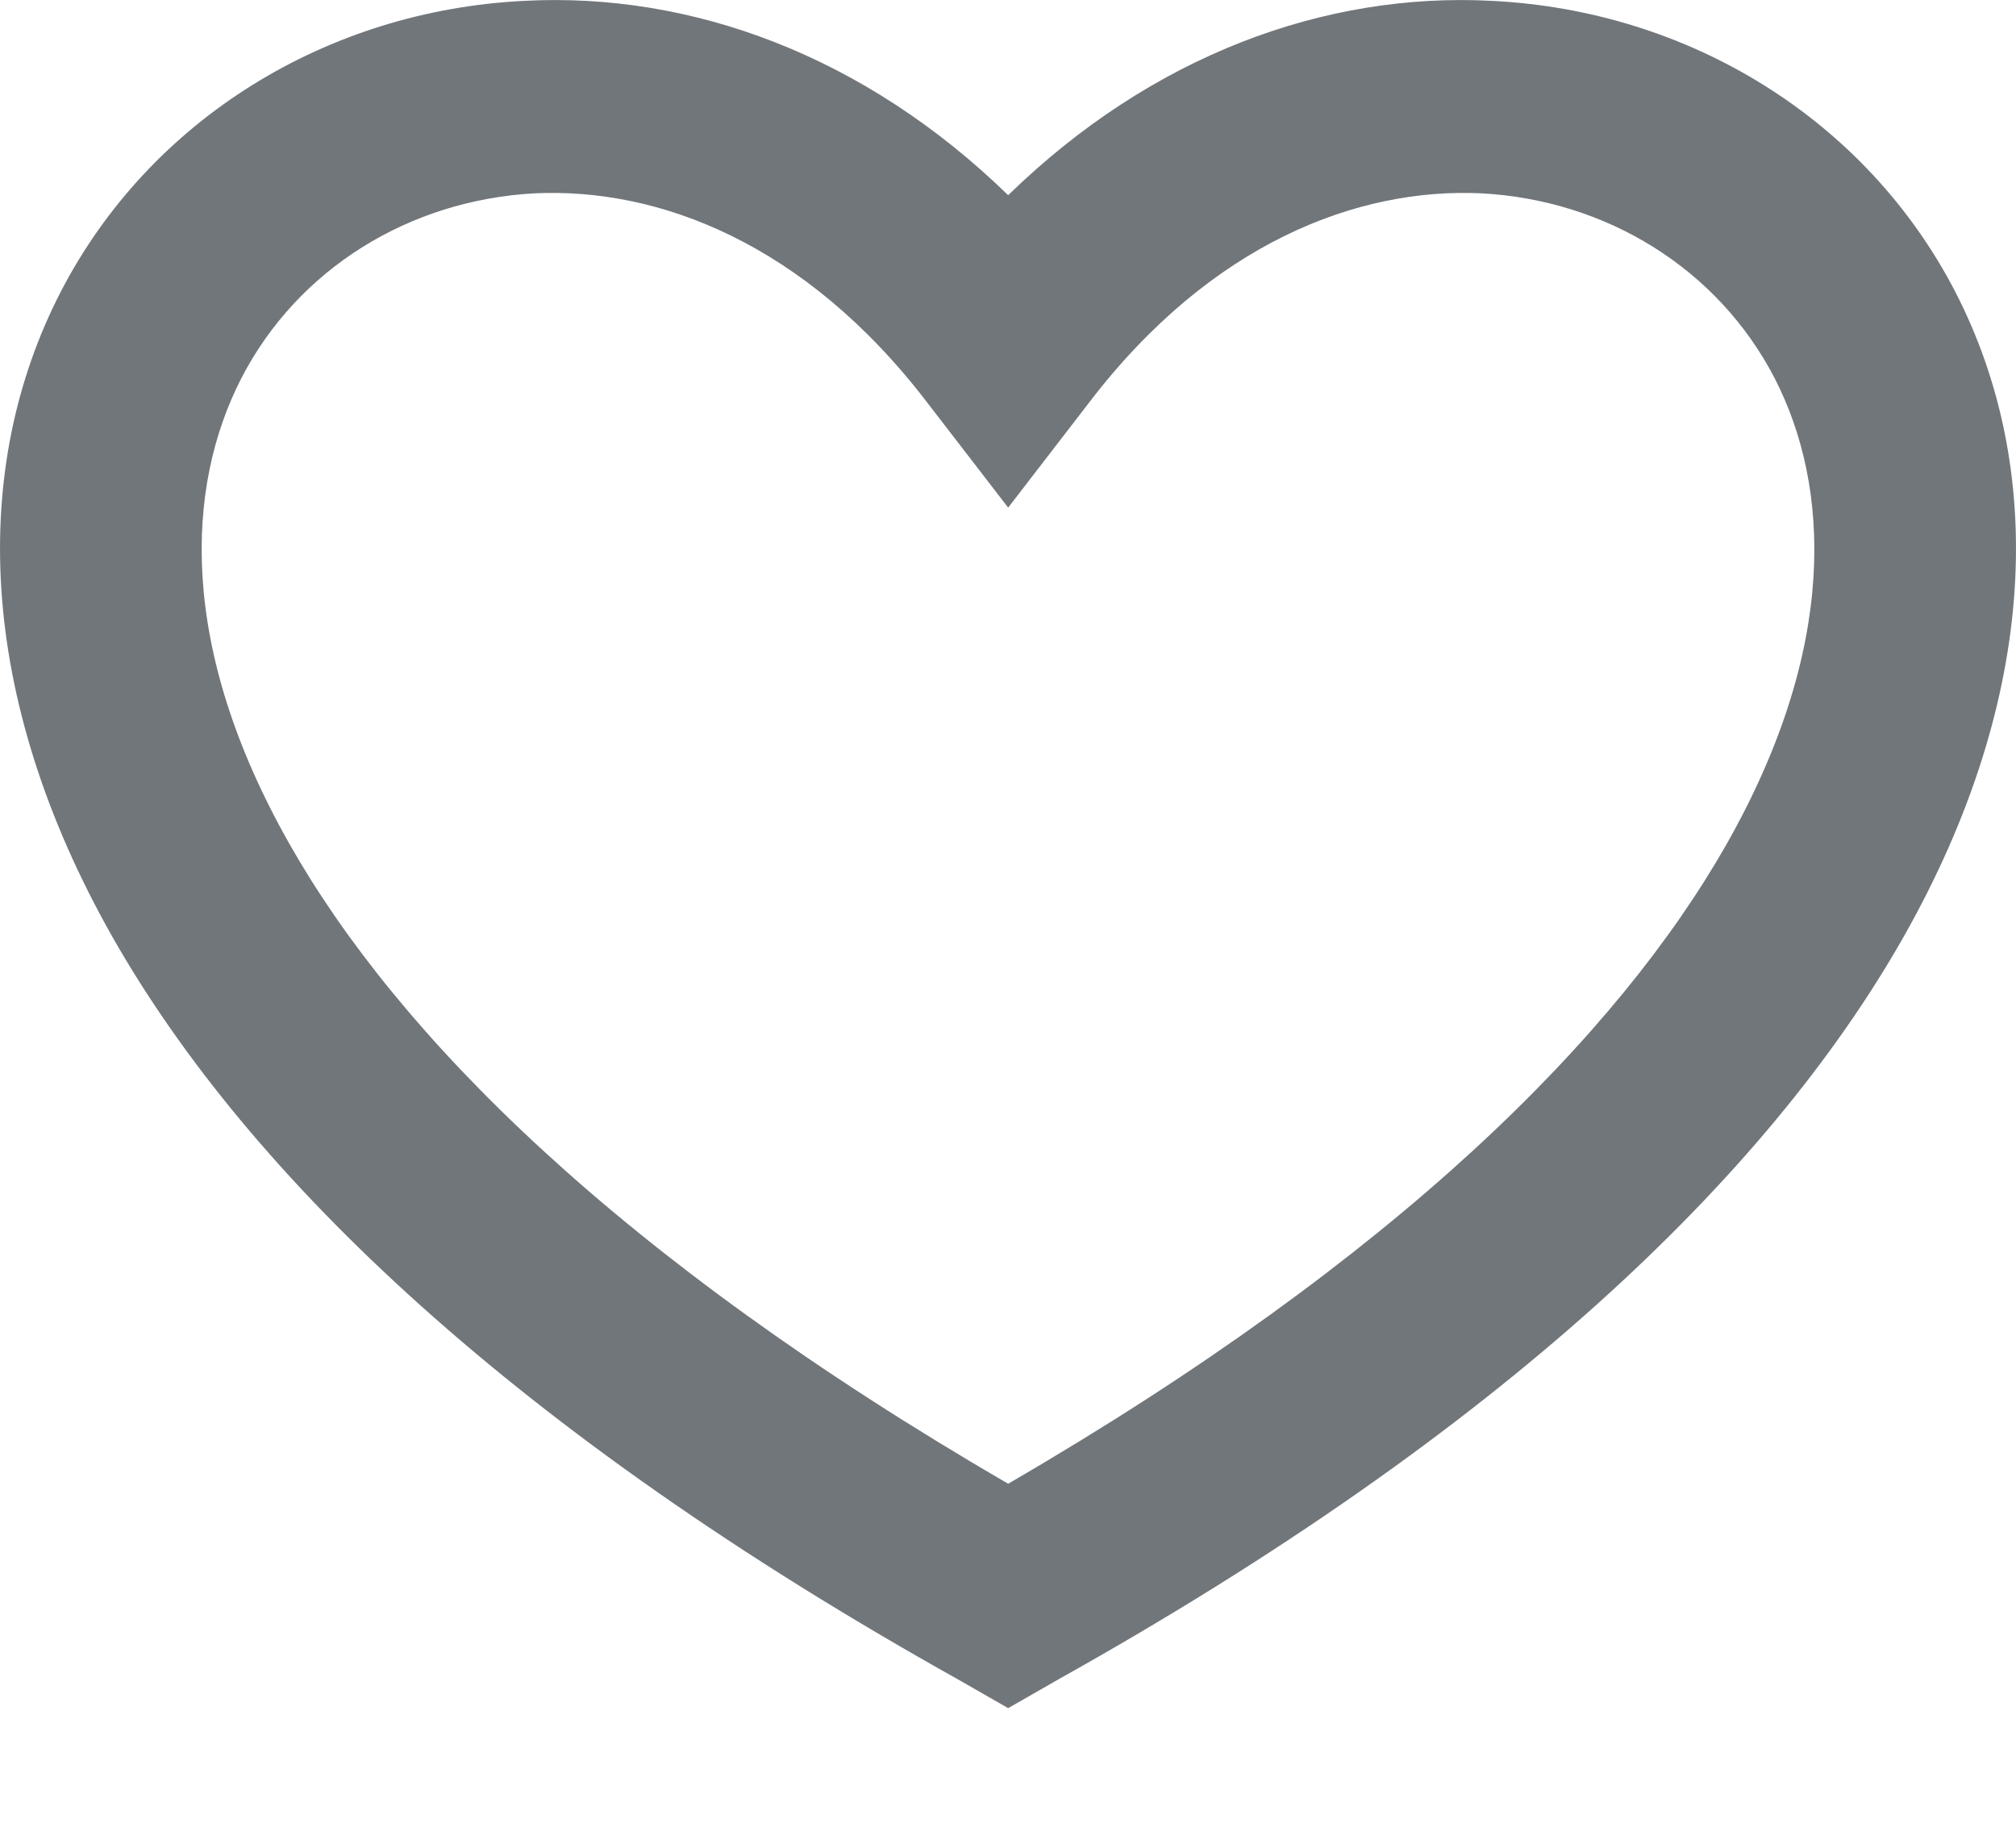                     <svg width="12" height="11" viewBox="0 0 12 11" fill="none" xmlns="http://www.w3.org/2000/svg">
                        <path
                            d="M8.818 1.151C8.085 1.116 7.211 1.444 6.484 2.395L6.001 3.022L5.518 2.395C4.79 1.444 3.916 1.116 3.182 1.151C2.437 1.191 1.773 1.6 1.437 2.251C1.105 2.896 1.057 3.851 1.724 5.026C2.368 6.161 3.678 7.485 6.001 8.833C8.323 7.485 9.632 6.161 10.277 5.026C10.943 3.851 10.895 2.896 10.563 2.251C10.226 1.6 9.563 1.191 8.818 1.151ZM11.33 5.579C10.52 7.007 8.93 8.527 6.303 9.996L6.001 10.169L5.699 9.996C3.071 8.527 1.482 7.007 0.67 5.579C-0.146 4.139 -0.176 2.78 0.361 1.738C0.894 0.707 1.95 0.062 3.122 0.005C4.112 -0.047 5.143 0.327 6.001 1.162C6.858 0.327 7.888 -0.047 8.878 0.005C10.05 0.062 11.106 0.707 11.639 1.738C12.176 2.78 12.146 4.139 11.33 5.579Z"
                            fill="#71767B" />
                    </svg>

